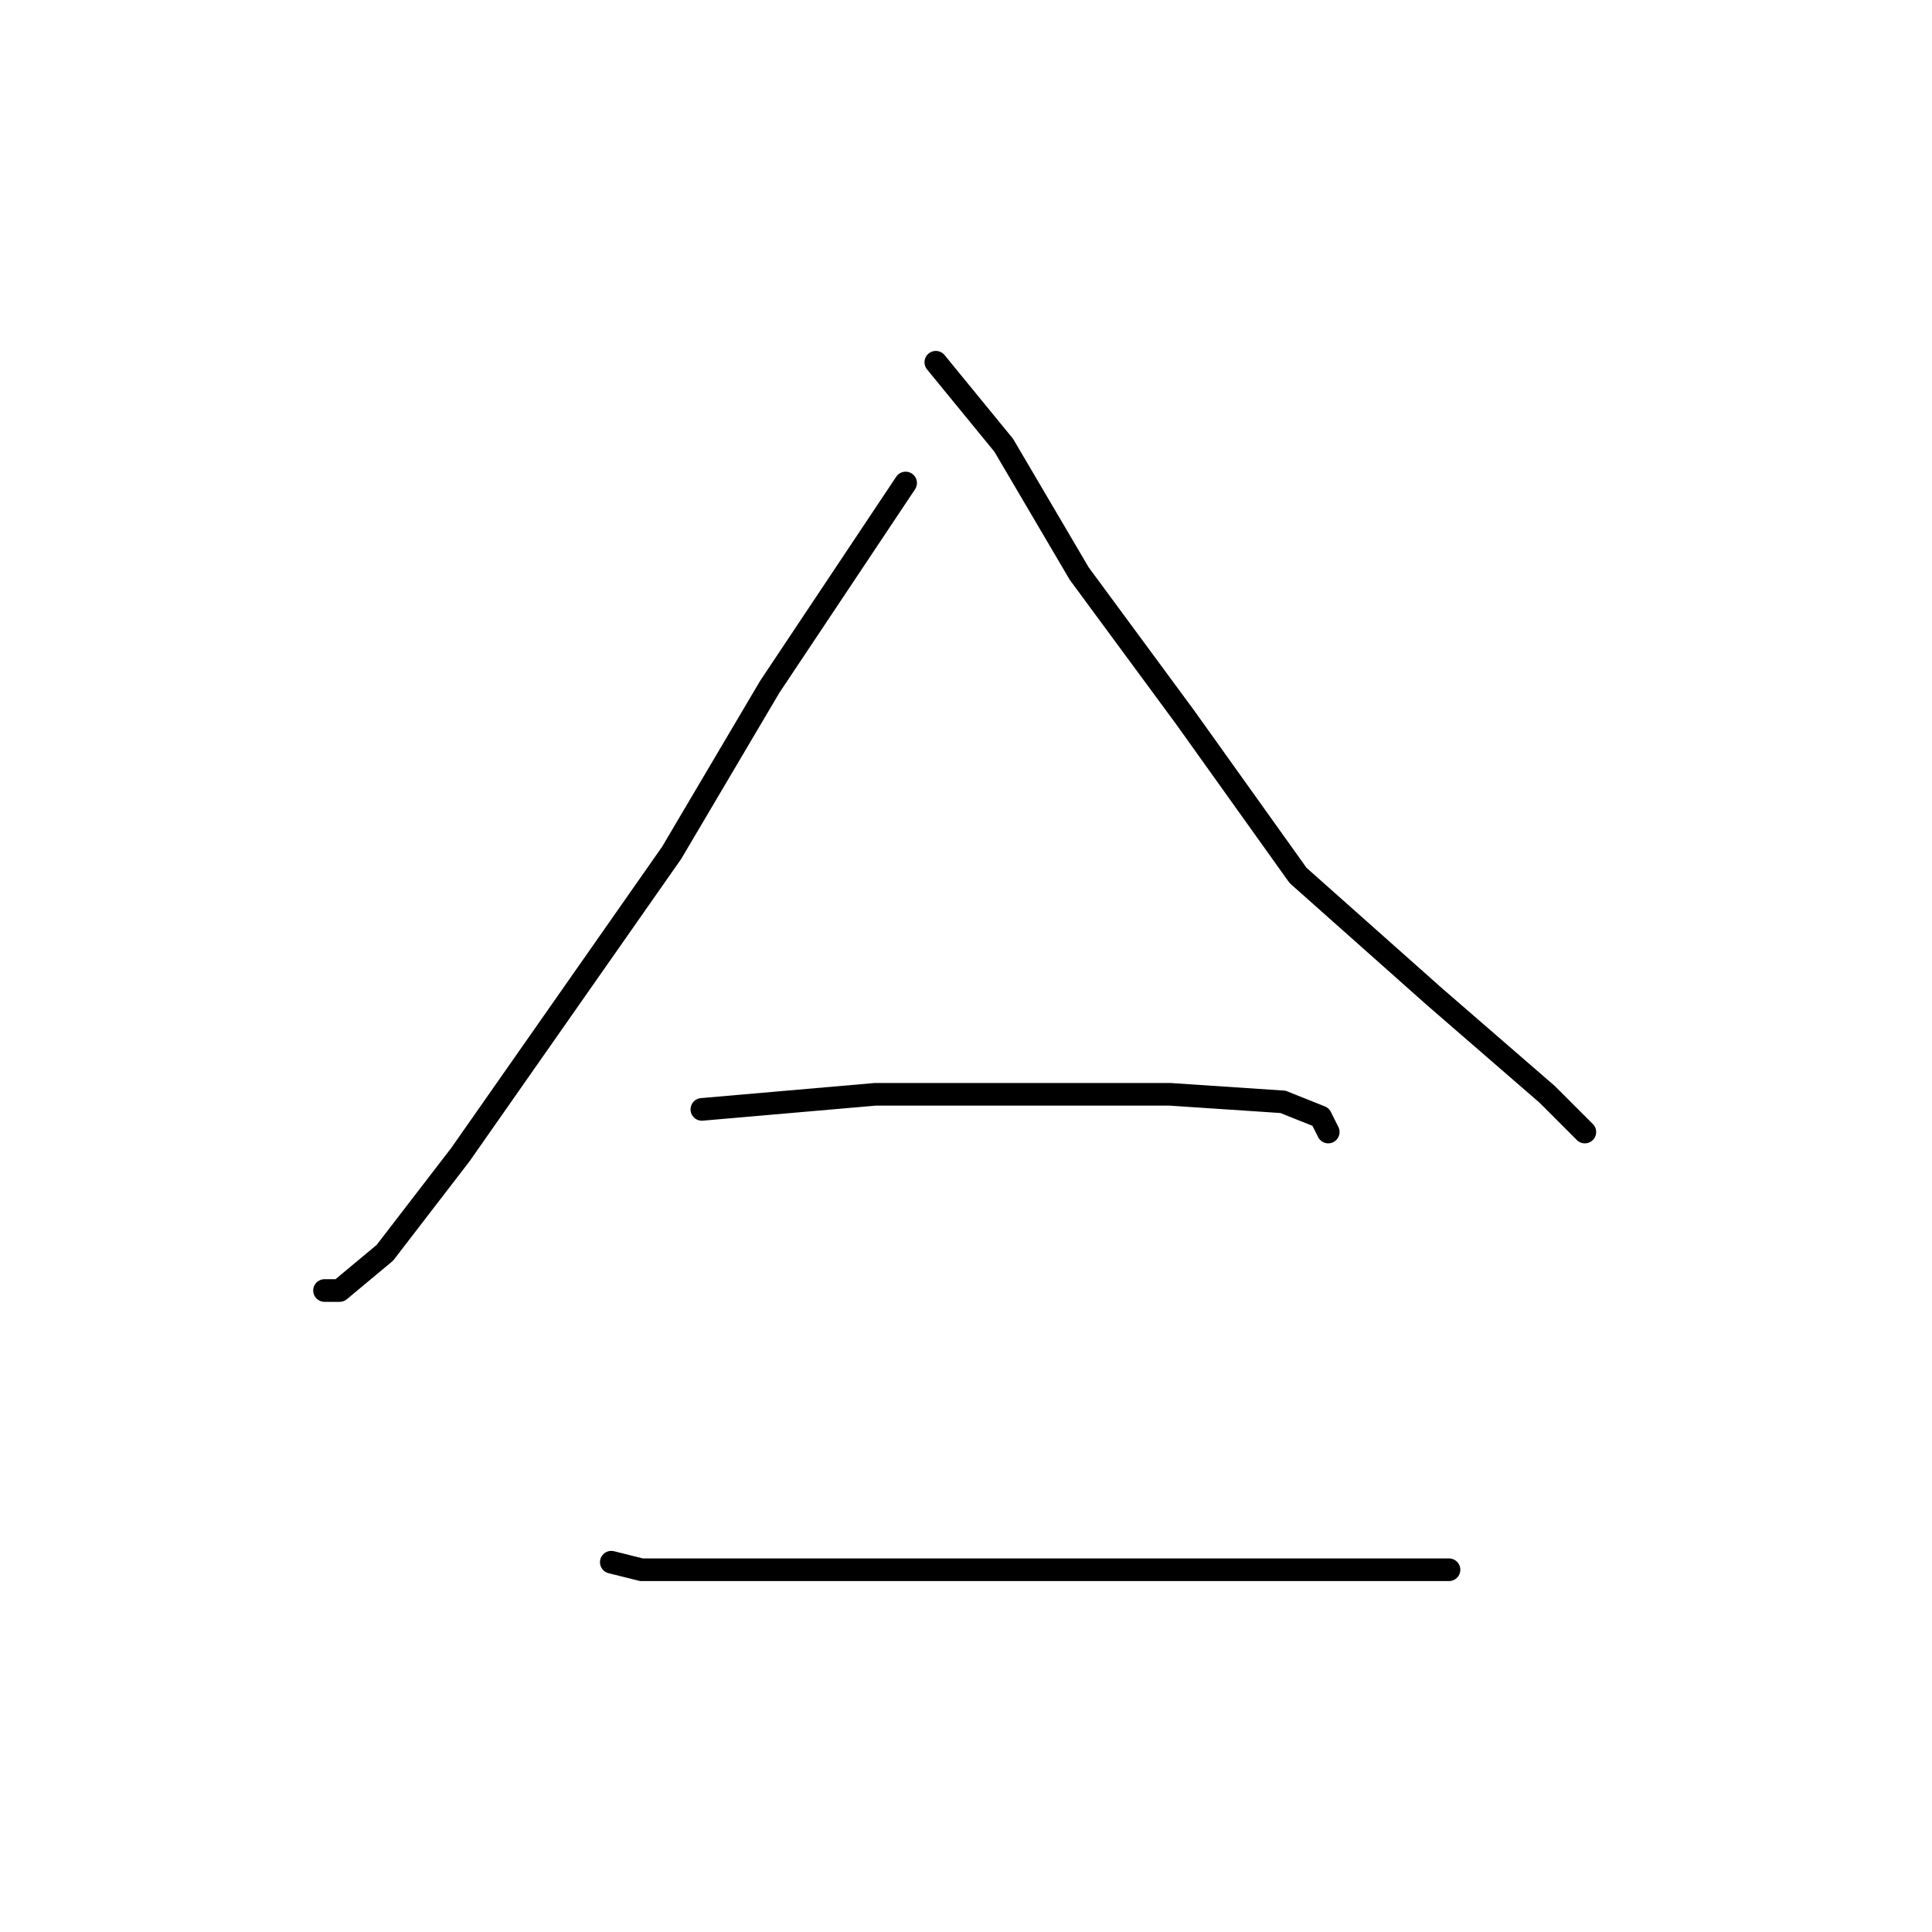 <?xml version="1.0" standalone="no"?>
    <svg width="256" height="256" xmlns="http://www.w3.org/2000/svg" version="1.1">
    <polyline stroke="black" stroke-width="3" stroke-linecap="round" fill="transparent" stroke-linejoin="round" points="120 64 102 91 89 113 75 133 61 153 51 166 45 171 43 171 43 171 " />
        <polyline stroke="black" stroke-width="3" stroke-linecap="round" fill="transparent" stroke-linejoin="round" points="124 48 133 59 143 76 157 95 172 116 190 132 205 145 210 150 210 150 " />
        <polyline stroke="black" stroke-width="3" stroke-linecap="round" fill="transparent" stroke-linejoin="round" points="93 147 116 145 134 145 155 145 170 146 175 148 176 150 176 150 " />
        <polyline stroke="black" stroke-width="3" stroke-linecap="round" fill="transparent" stroke-linejoin="round" points="81 207 85 208 92 208 109 208 132 208 155 208 175 208 192 208 192 208 " />
        </svg>